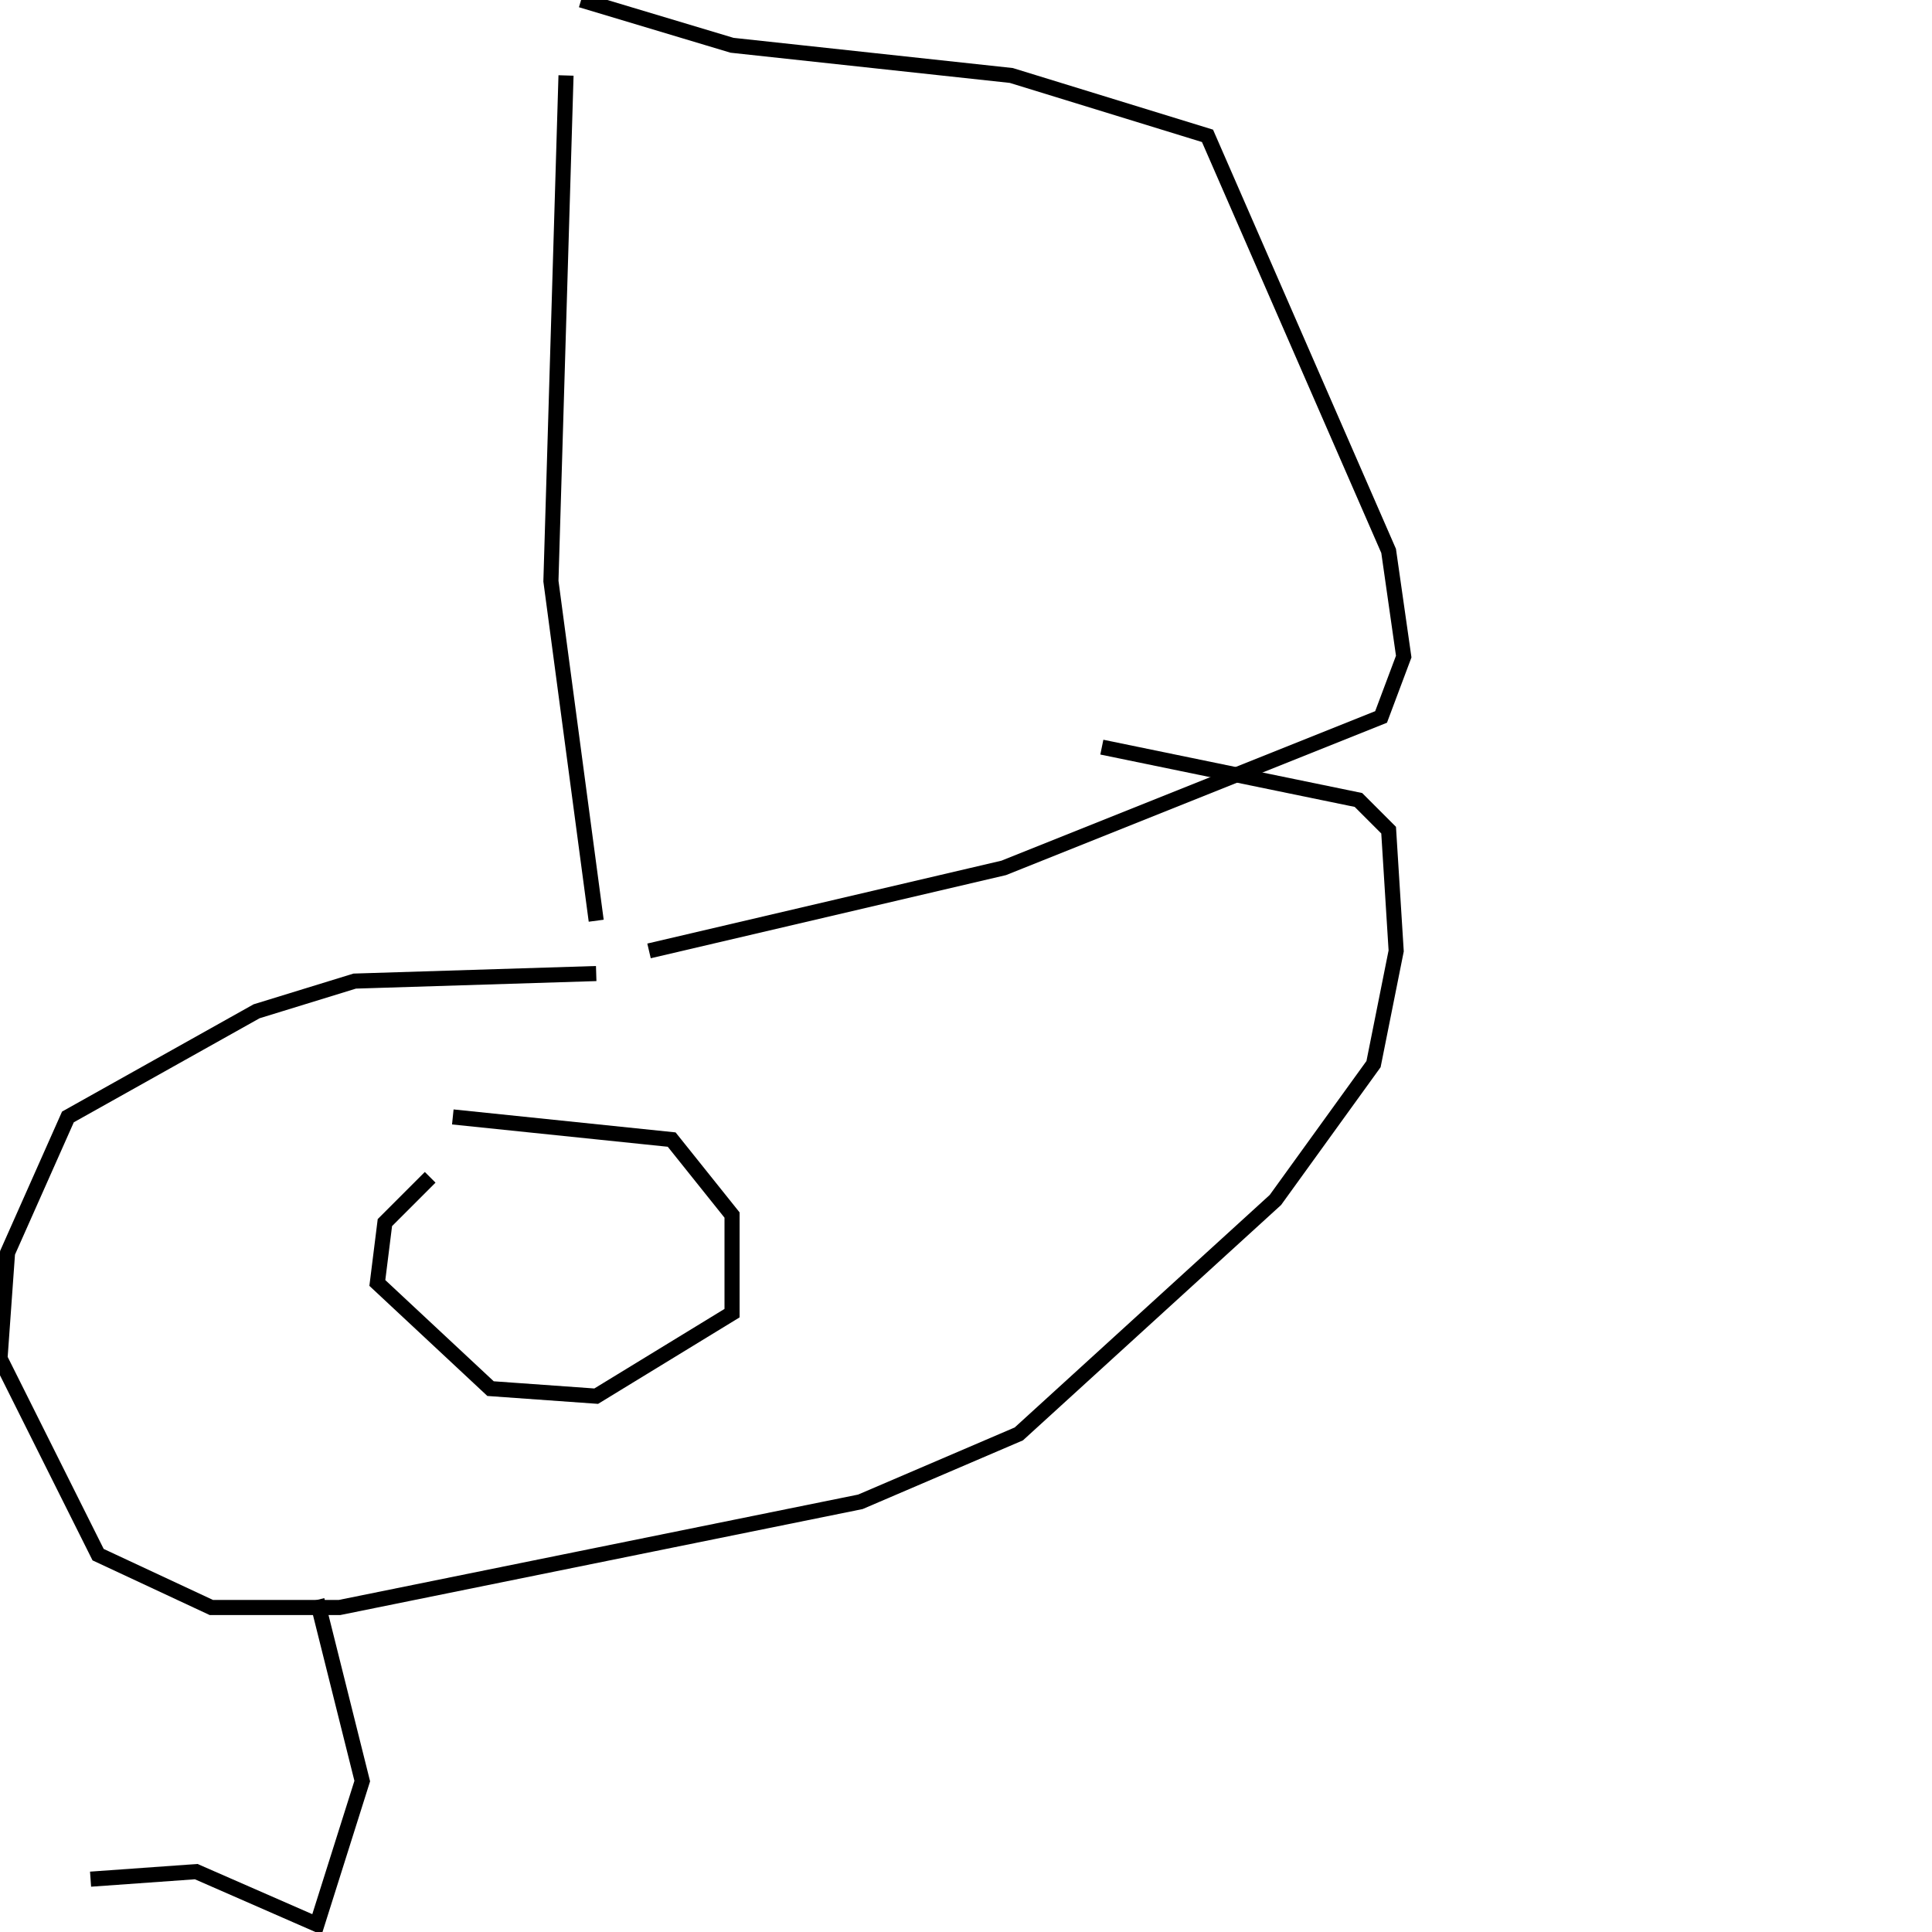 <?xml version="1.0" encoding="utf-8" ?>
<svg baseProfile="full" height="256" version="1.1" width="256" xmlns="http://www.w3.org/2000/svg" xmlns:ev="http://www.w3.org/2001/xml-events" xmlns:xlink="http://www.w3.org/1999/xlink"><defs /><polyline fill="none" points="75,10 73,77 79,122" stroke="rgb(0%,0%,0%)" stroke-width="2" /><polyline fill="none" points="77,0 97,6 134,10 160,18 184,73 186,87 183,95 133,115 86,126" stroke="rgb(0%,0%,0%)" stroke-width="2" /><polyline fill="none" points="79,129 47,130 34,134 9,148 1,166 0,180 13,206 28,213 45,213 114,199 135,190 169,159 182,141 185,126 184,110 180,106 146,99" stroke="rgb(0%,0%,0%)" stroke-width="2" /><polyline fill="none" points="57,156 51,162 50,170 65,184 79,185 97,174 97,161 89,151 60,148" stroke="rgb(0%,0%,0%)" stroke-width="2" /><polyline fill="none" points="42,212 48,236 42,255 26,248 12,249" stroke="rgb(0%,0%,0%)" stroke-width="2" /></svg>